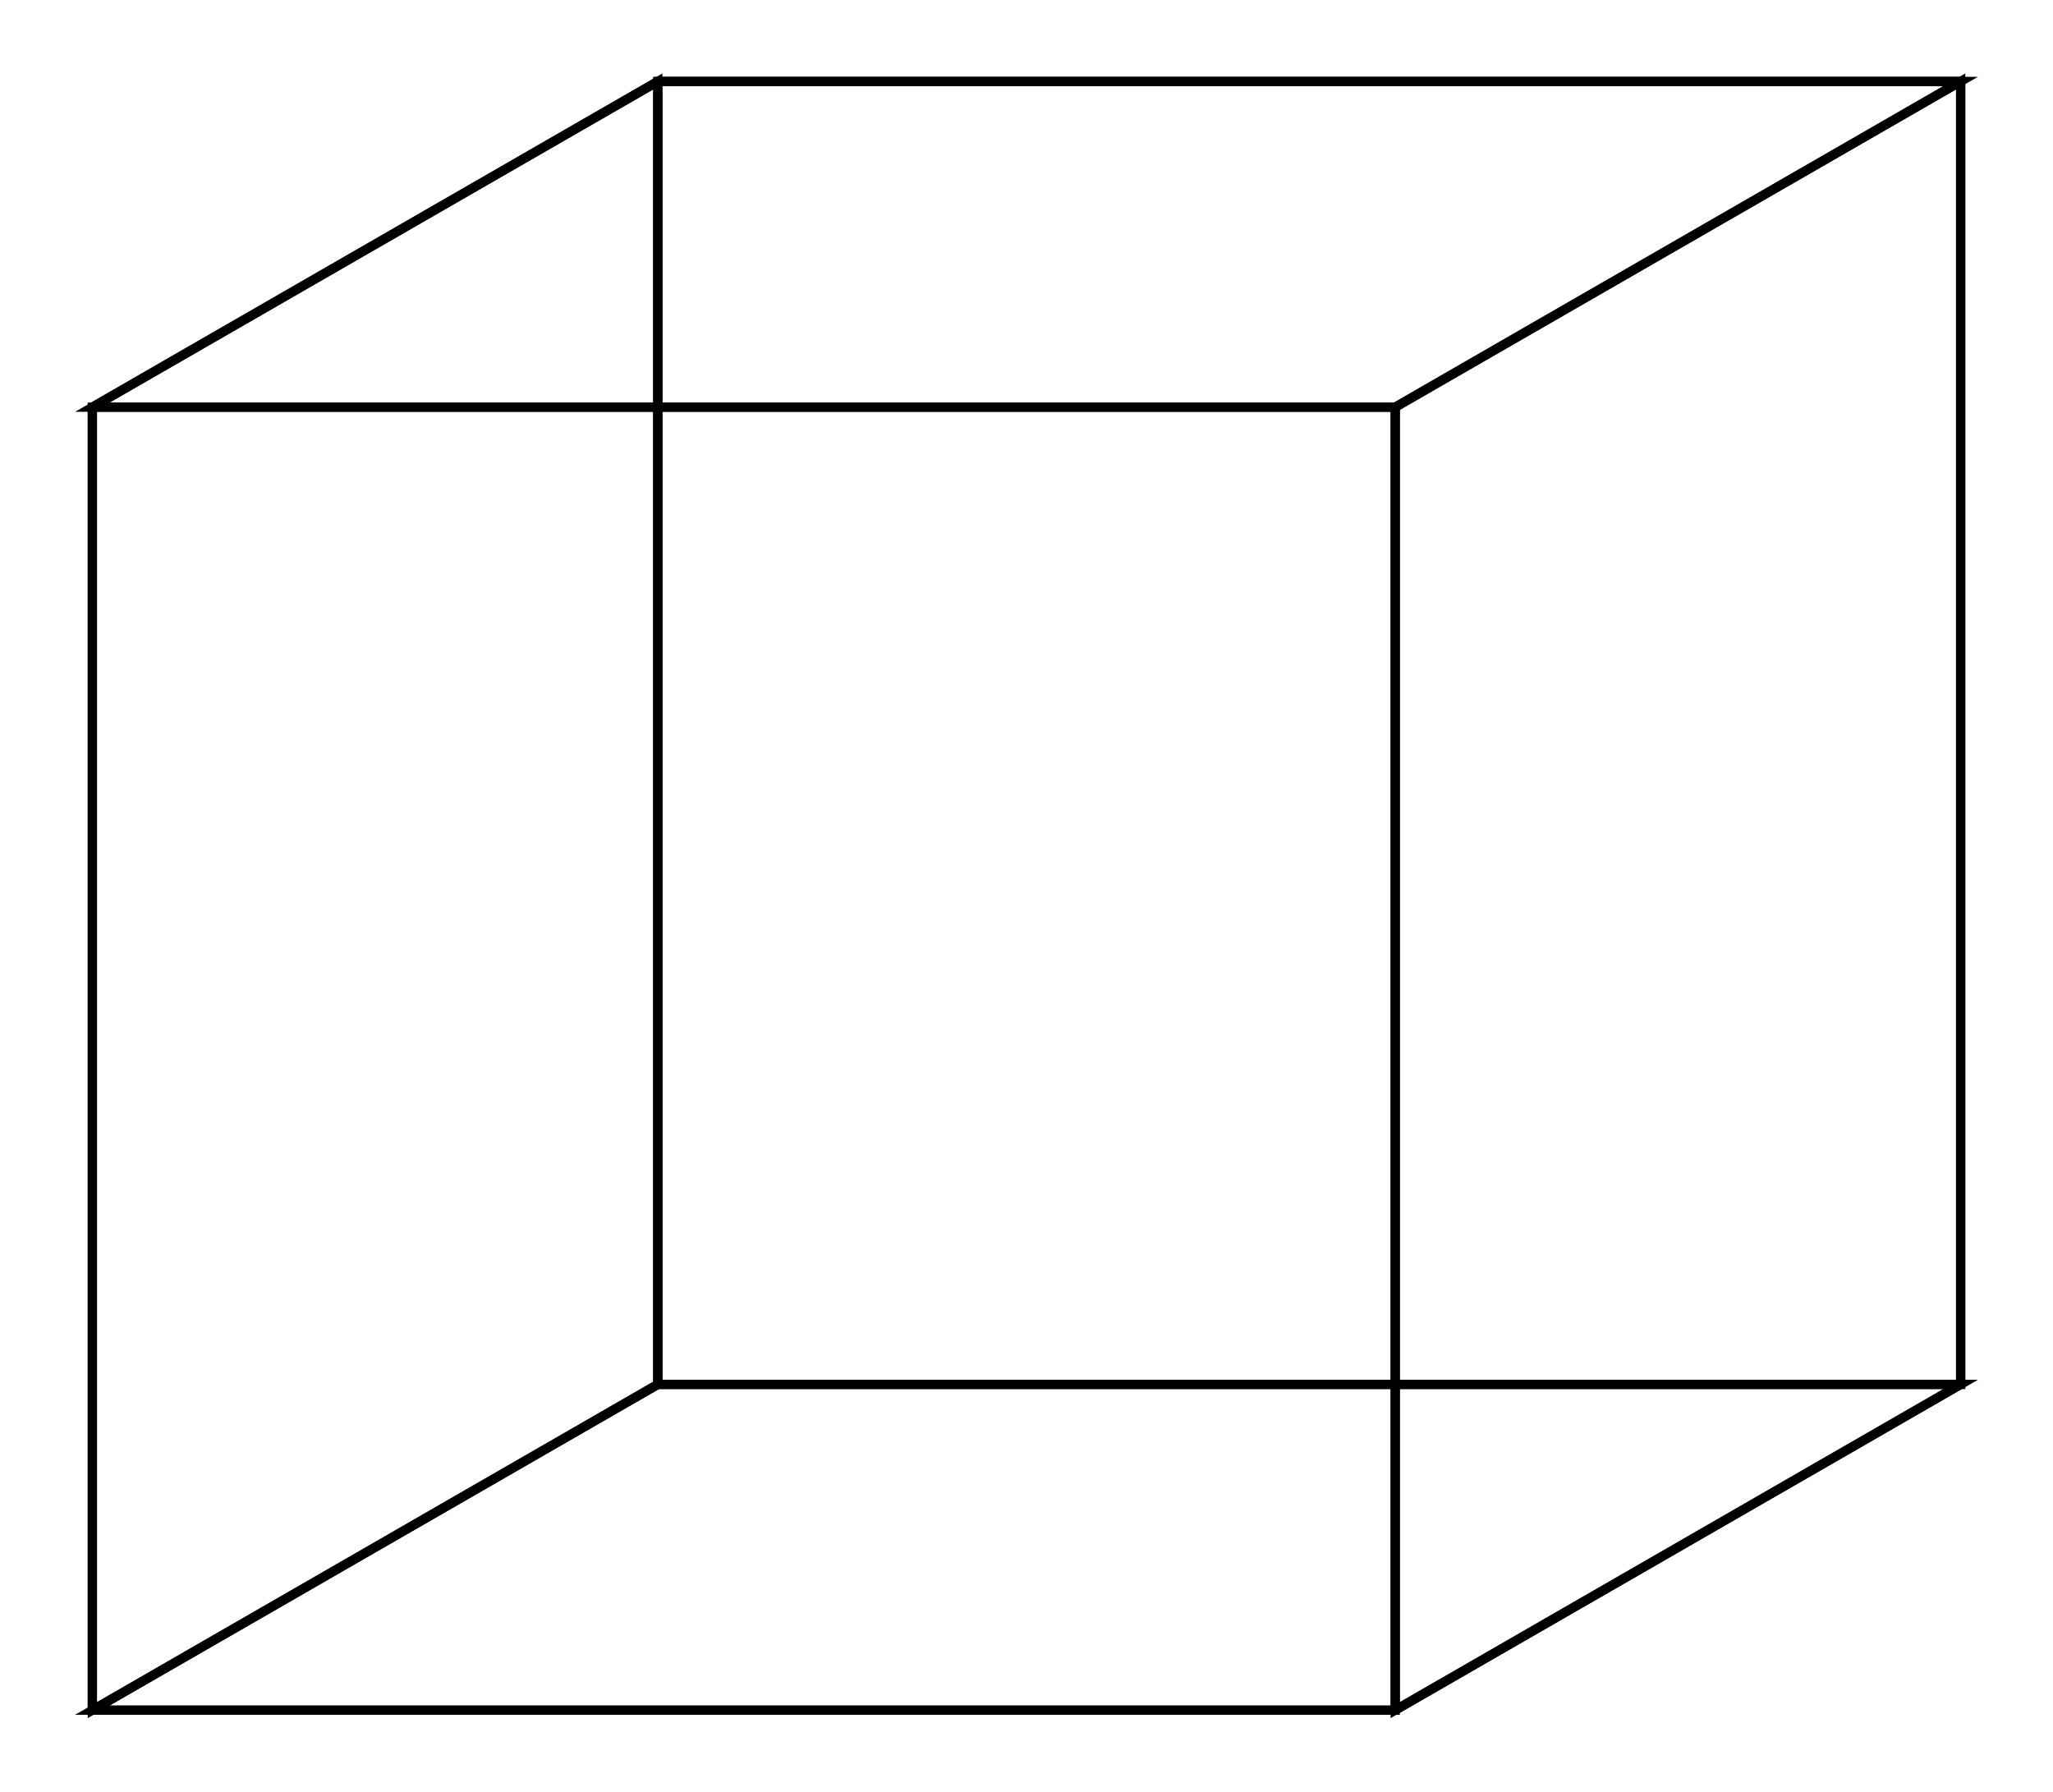 <svg xmlns="http://www.w3.org/2000/svg" width="114.6" height="100.0" viewBox="-62.321 -55.000 124.641 110.000">
<g fill="none" stroke="black" stroke-width="0.006%" transform="translate(0, 0) scale(80, -80)">
<polygon points="0.283,-0.625 -0.717,-0.625 -0.717,0.375 0.283,0.375" />
<polygon points="0.717,-0.375 -0.283,-0.375 -0.283,0.625 0.717,0.625" />
<polygon points="-0.717,0.375 0.283,0.375 0.717,0.625 -0.283,0.625" />
<polygon points="0.283,-0.625 -0.717,-0.625 -0.283,-0.375 0.717,-0.375" />
<polygon points="0.283,-0.625 0.717,-0.375 0.717,0.625 0.283,0.375" />
<polygon points="-0.717,-0.625 -0.717,0.375 -0.283,0.625 -0.283,-0.375" />
</g>
</svg>